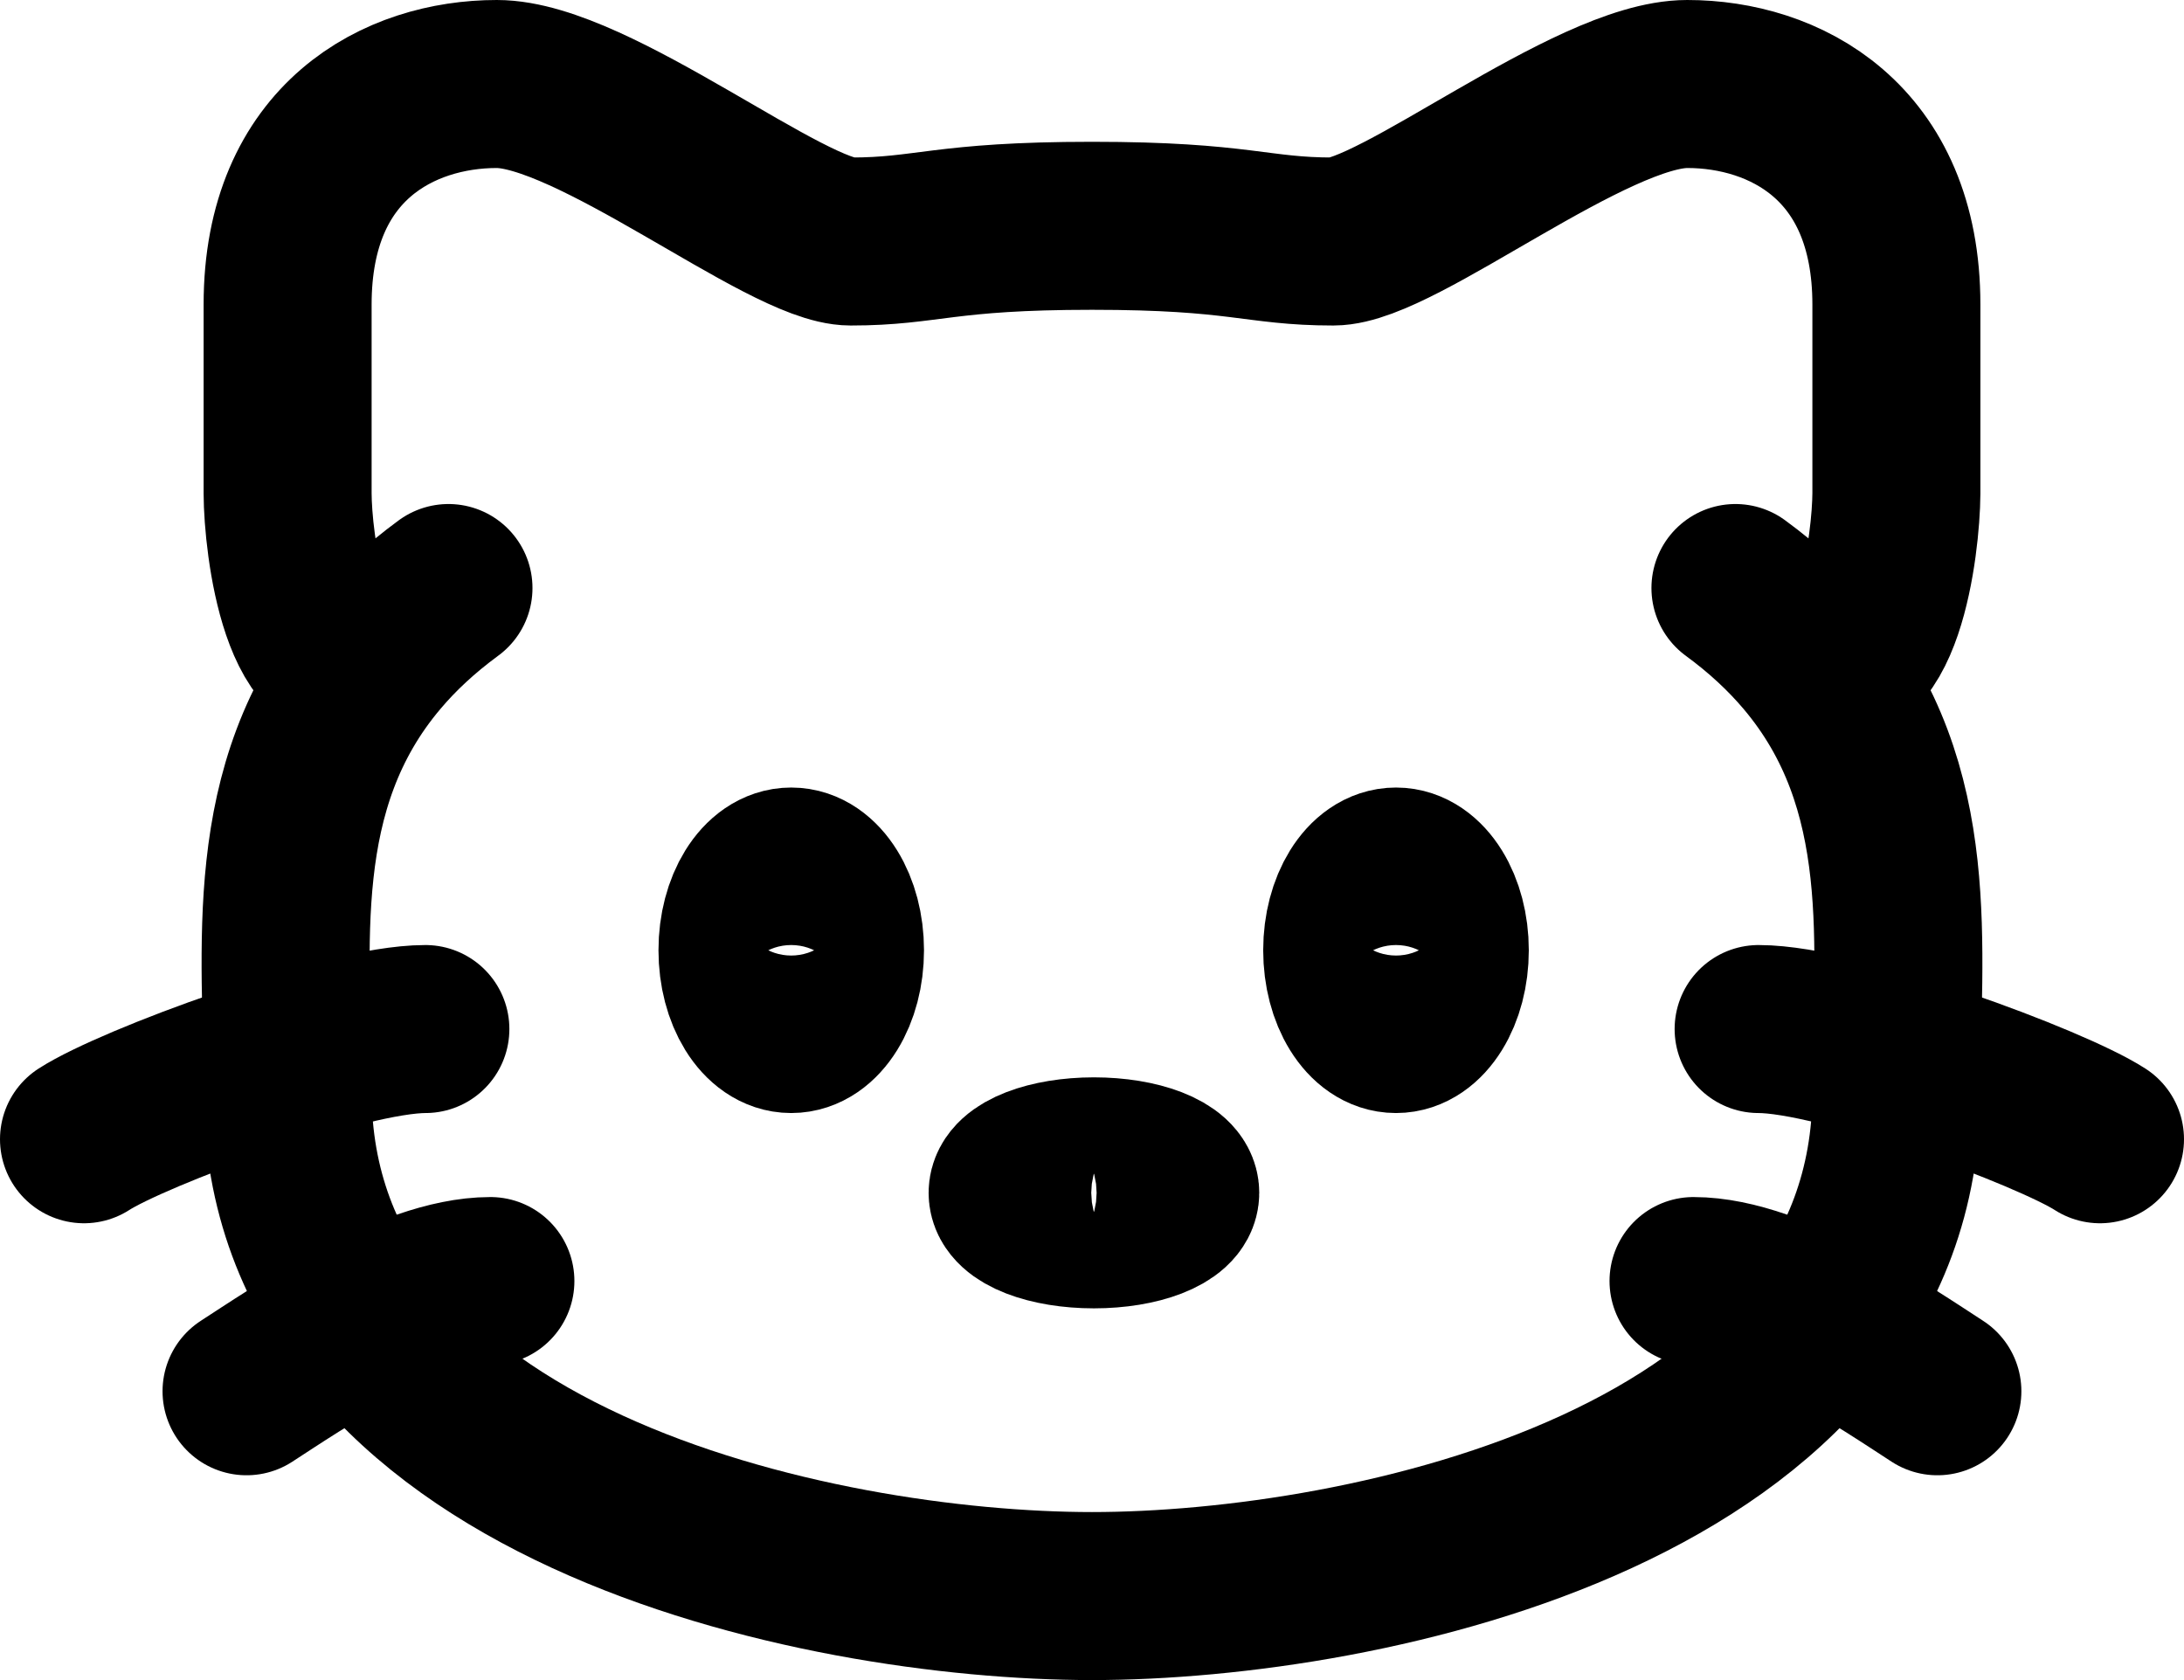<?xml version="1.0" encoding="UTF-8"?>
<svg width="26px" height="20px" viewBox="0 0 26 20" version="1.1" xmlns="http://www.w3.org/2000/svg" xmlns:xlink="http://www.w3.org/1999/xlink">
    <title>Cat</title>
    <g id="Page-1" stroke="none" stroke-width="1" fill="none" fill-rule="evenodd">
        <g id="MacBook-Pro-13&quot;" transform="translate(-955, -1726)" stroke="#000000" stroke-width="2">
            <g id="Why-Useminji" transform="translate(159, 1510)">
                <g id="Cards" transform="translate(0, 177)">
                    <g id="It's-simple" transform="translate(760, 0)">
                        <g id="Group-11" transform="translate(34.5, 34)">
                            <g id="Group-10" transform="translate(2.5, 0)">
                                <g id="Cat" transform="translate(0, 6)">
                                    <path d="M20.519,6.792 C21.853,8.369 21.576,10.298 21.576,12 C21.576,16.687 15.256,18 12,18 C8.744,18 2.424,16.687 2.424,12 C2.424,10.298 2.146,8.369 3.481,6.792 M20.519,6.792 C20.285,6.516 20.003,6.251 19.66,6 M20.519,6.792 C21.359,7.276 21.573,5.466 21.576,4.875 L21.576,2.625 C21.576,0.675 20.235,0 19.086,0 C17.937,0 15.639,1.875 14.873,1.875 C13.953,1.875 13.776,1.688 12,1.688 C10.223,1.688 10.046,1.875 9.127,1.875 C8.361,1.875 6.063,0 4.914,0 C3.765,0 2.424,0.675 2.424,2.625 L2.424,4.875 C2.426,5.466 2.641,7.276 3.481,6.792 M3.481,6.792 C3.714,6.516 3.997,6.251 4.339,6" id="Shape" stroke-linecap="round"></path>
                                    <path d="M12.991,13.2 C12.991,13.407 12.558,13.575 12.023,13.575 C11.489,13.575 11.055,13.407 11.055,13.2 C11.055,12.993 11.489,12.825 12.023,12.825 C12.558,12.825 12.991,12.993 12.991,13.2 Z" id="Path"></path>
                                    <path d="M16.2,10.312 C16.2,10.83 15.94,11.25 15.619,11.25 C15.298,11.25 15.038,10.83 15.038,10.312 C15.038,9.795 15.298,9.375 15.619,9.375 C15.94,9.375 16.2,9.795 16.2,10.312 Z" id="Path"></path>
                                    <path d="M9,10.312 C9,10.83 8.74,11.25 8.419,11.25 C8.099,11.25 7.839,10.83 7.839,10.312 C7.839,9.795 8.099,9.375 8.419,9.375 C8.74,9.375 9,9.795 9,10.312 Z" id="Path"></path>
                                    <path d="M24,12.562 C23.419,12.187 20.903,11.25 19.936,11.25" id="Path" stroke-linecap="round"></path>
                                    <path d="M22.064,15.562 C21.484,15.187 20.129,14.25 19.161,14.25" id="Path" stroke-linecap="round"></path>
                                    <path d="M0,12.562 C0.581,12.187 3.097,11.25 4.064,11.25" id="Path" stroke-linecap="round"></path>
                                    <path d="M1.935,15.562 C2.516,15.187 3.871,14.25 4.838,14.25" id="Path" stroke-linecap="round"></path>
                                </g>
                            </g>
                        </g>
                    </g>
                </g>
            </g>
        </g>
    </g>
</svg>